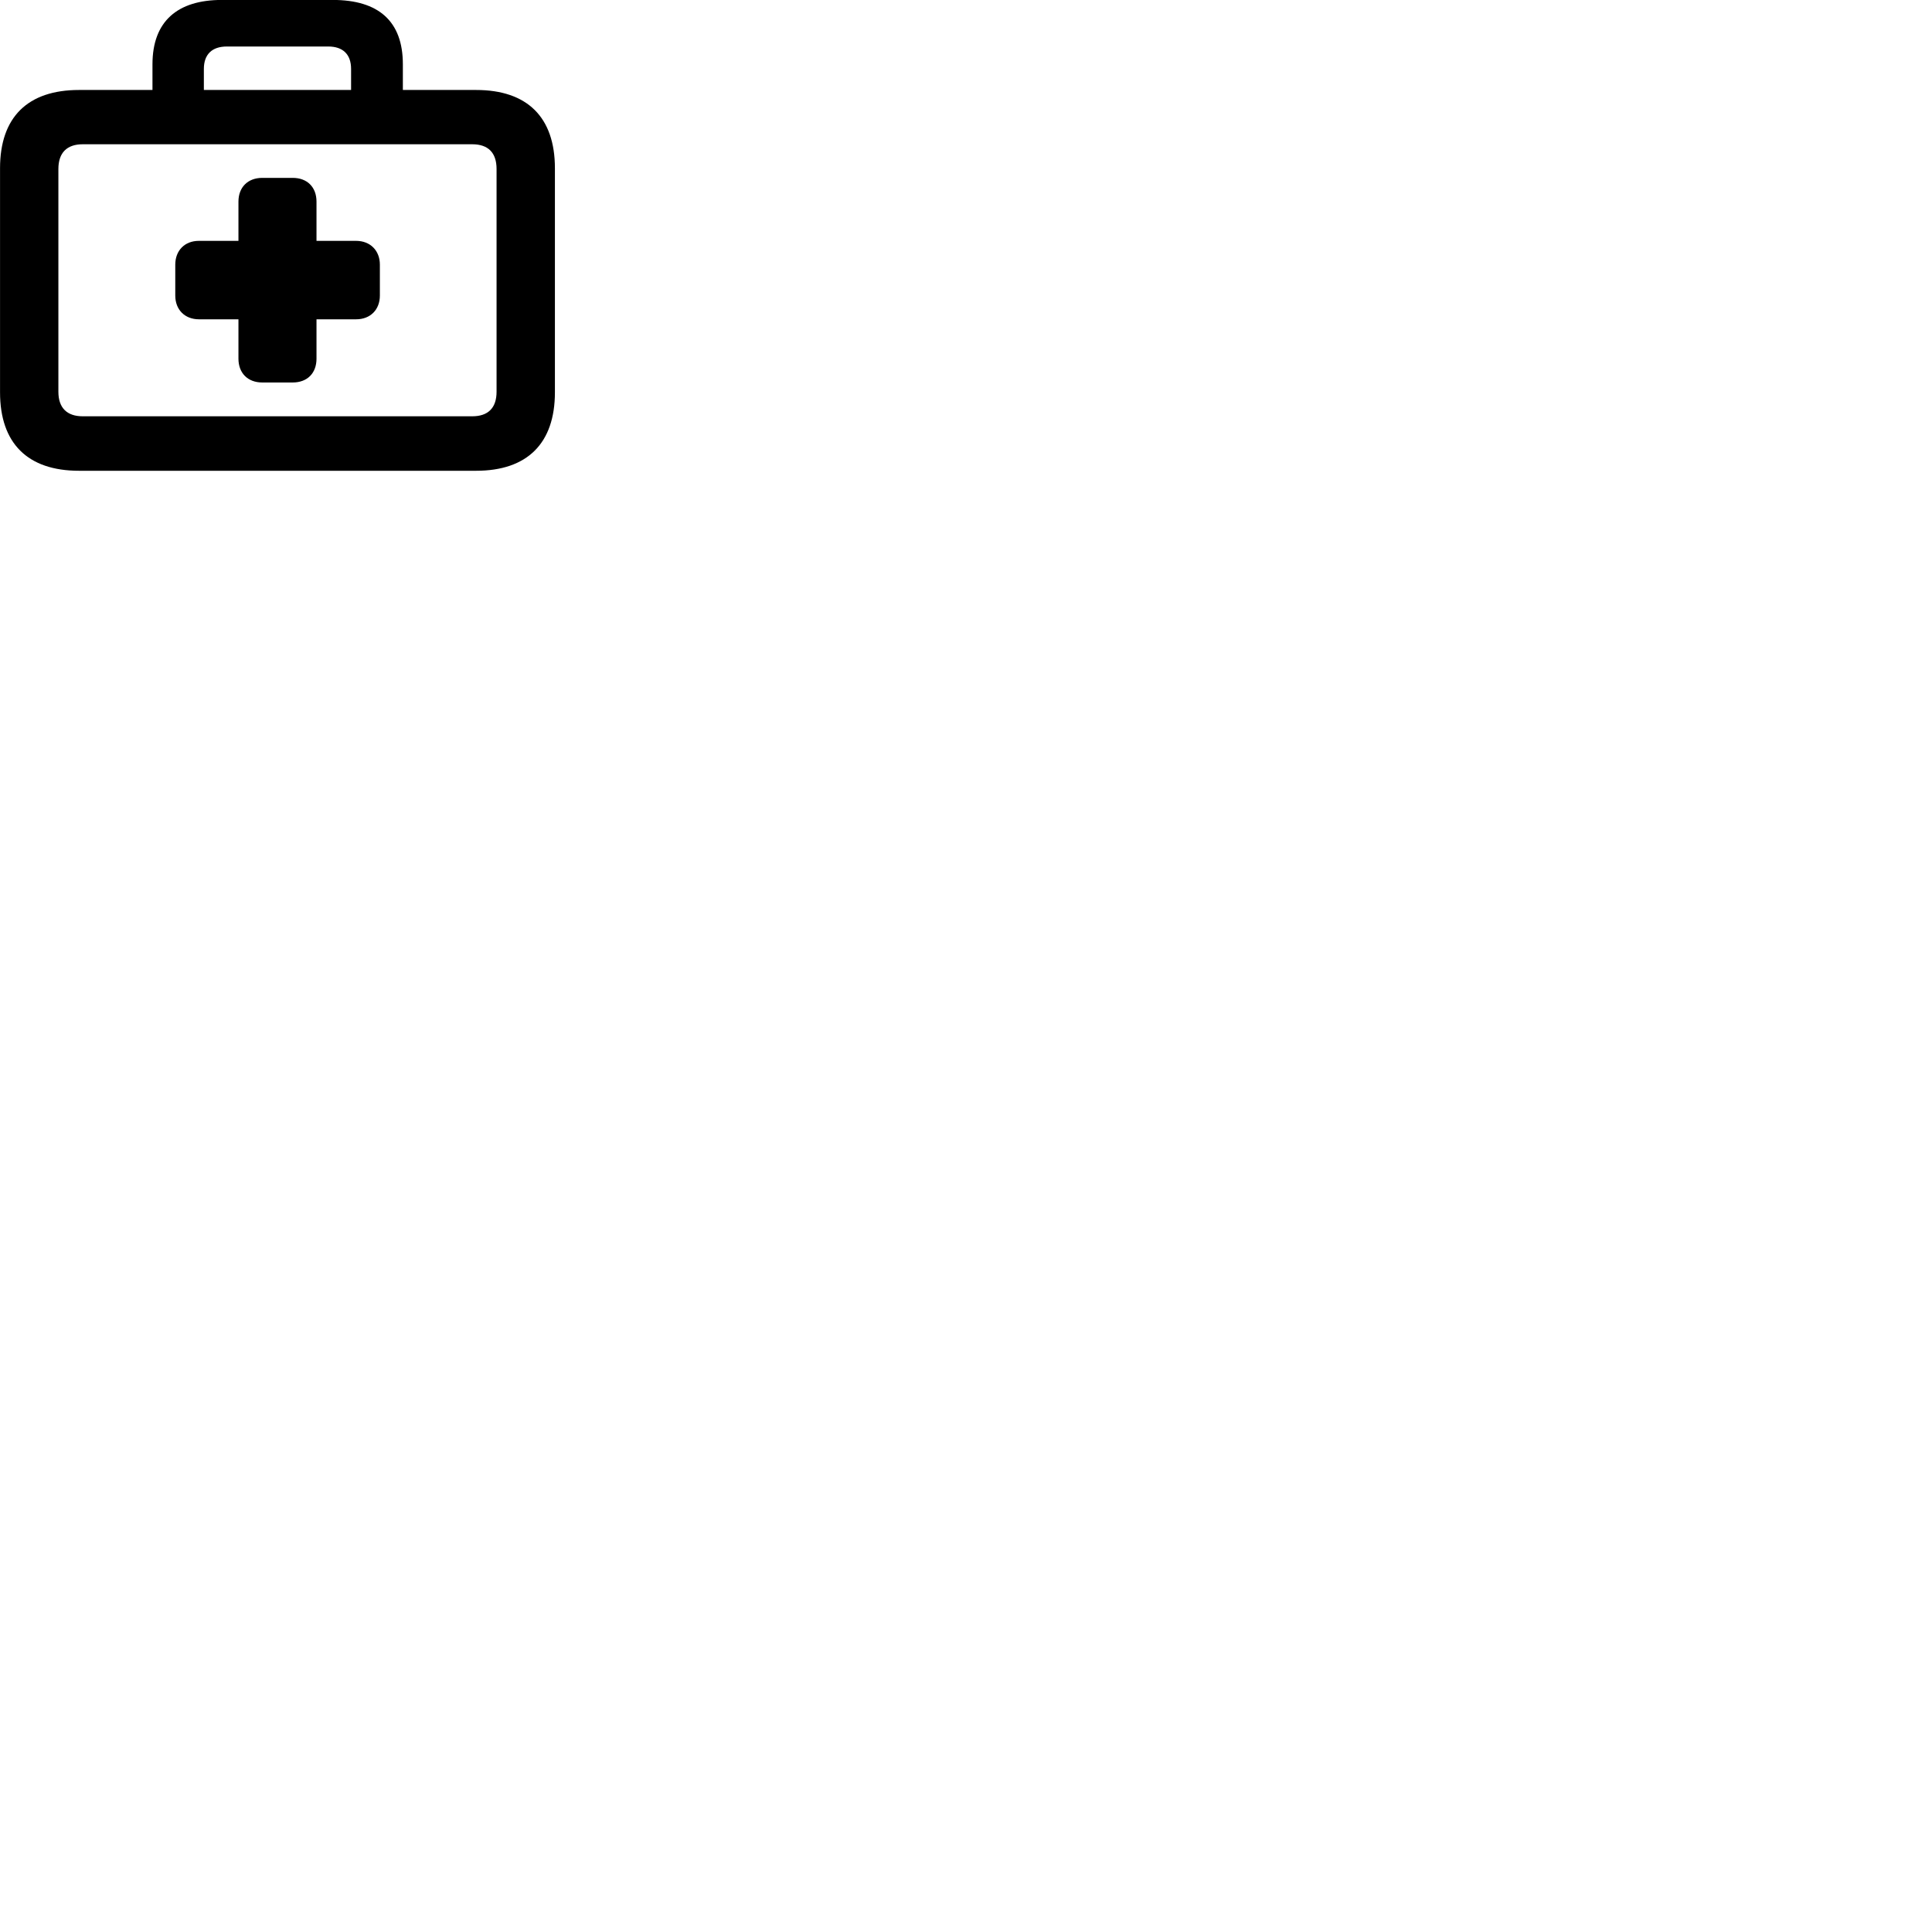 
        <svg xmlns="http://www.w3.org/2000/svg" viewBox="0 0 100 100">
            <path d="M4.092 24.367H24.642C27.292 24.367 28.722 22.947 28.722 20.307V8.707C28.722 6.067 27.292 4.657 24.642 4.657H20.852V3.327C20.852 1.087 19.582 -0.003 17.222 -0.003H11.482C9.202 -0.003 7.892 1.087 7.892 3.327V4.657H4.092C1.432 4.657 0.002 6.067 0.002 8.707V20.307C0.002 22.947 1.432 24.367 4.092 24.367ZM10.552 3.567C10.552 2.817 10.972 2.407 11.742 2.407H16.992C17.752 2.407 18.172 2.817 18.172 3.567V4.657H10.552ZM4.282 21.547C3.472 21.547 3.022 21.117 3.022 20.277V8.747C3.022 7.897 3.472 7.467 4.282 7.467H24.442C25.262 7.467 25.702 7.897 25.702 8.747V20.277C25.702 21.117 25.262 21.547 24.442 21.547ZM9.072 15.297C9.072 16.027 9.562 16.527 10.302 16.527H12.342V18.567C12.342 19.317 12.832 19.797 13.572 19.797H15.152C15.902 19.797 16.382 19.317 16.382 18.567V16.527H18.432C19.172 16.527 19.662 16.027 19.662 15.297V13.697C19.662 12.977 19.172 12.467 18.432 12.467H16.382V10.437C16.382 9.687 15.902 9.207 15.152 9.207H13.572C12.832 9.207 12.342 9.687 12.342 10.437V12.467H10.292C9.552 12.467 9.072 12.977 9.072 13.697Z" />
        </svg>
    
